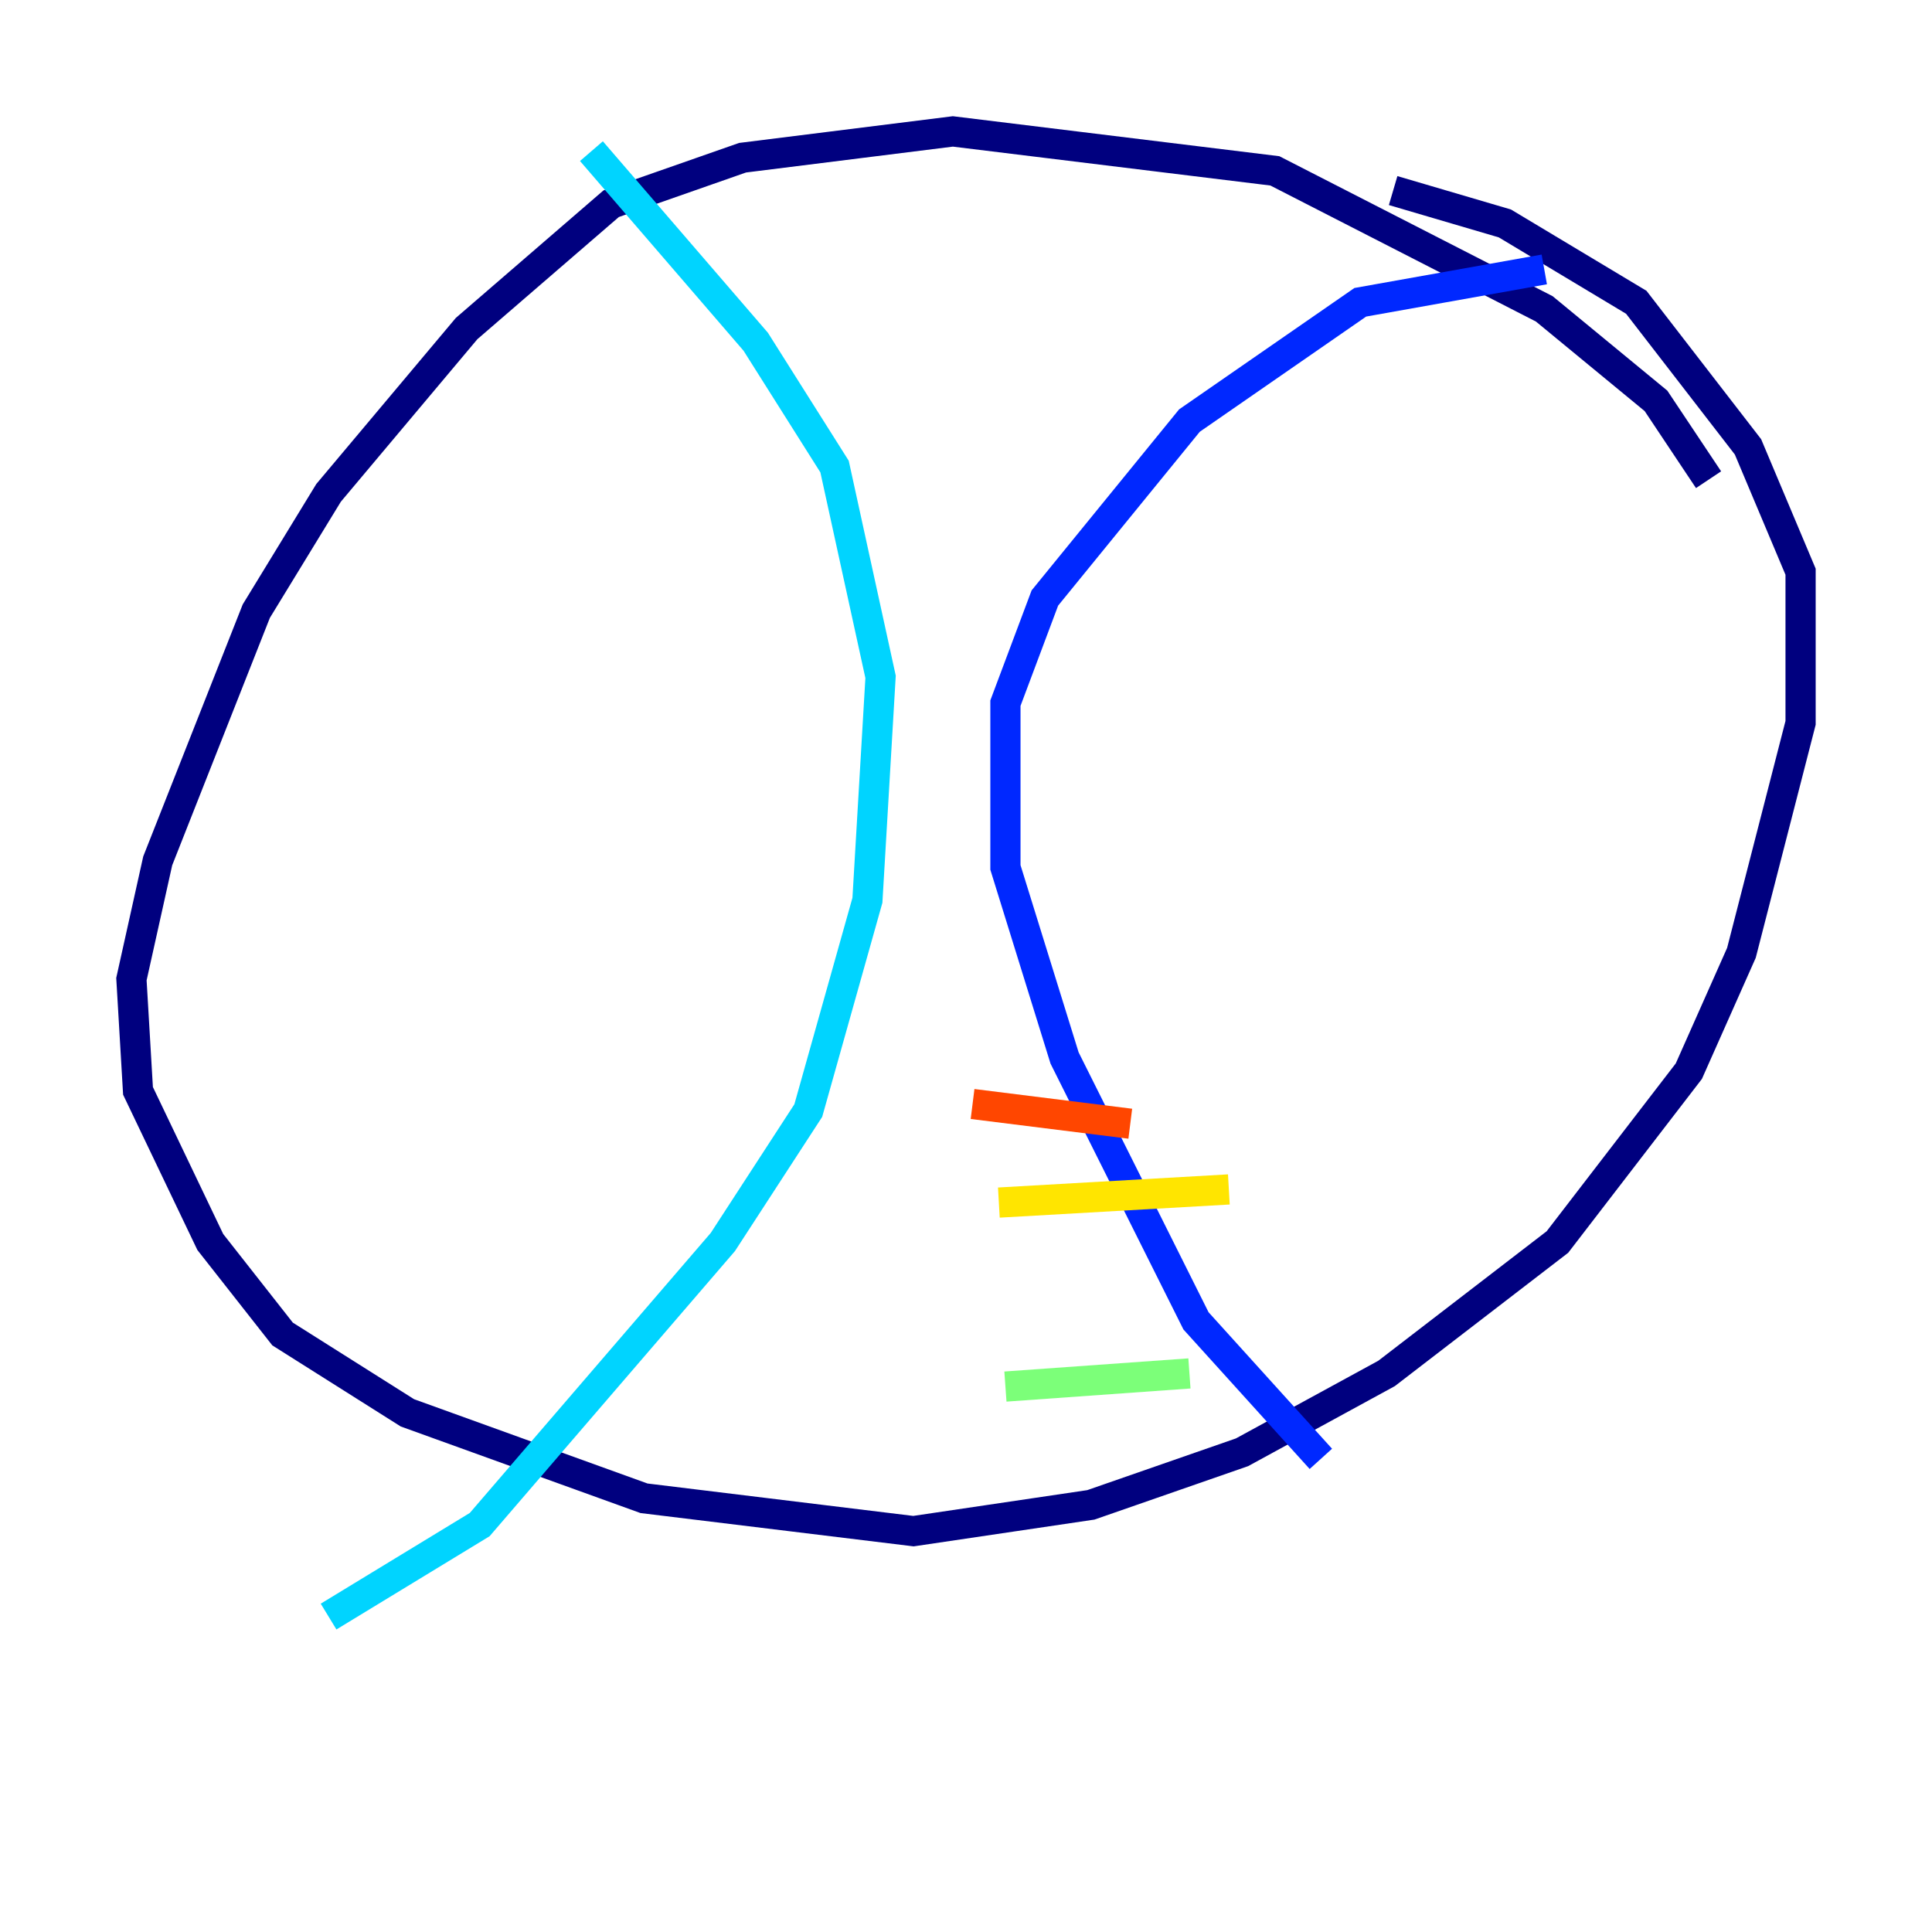 <?xml version="1.0" encoding="utf-8" ?>
<svg baseProfile="tiny" height="128" version="1.2" viewBox="0,0,128,128" width="128" xmlns="http://www.w3.org/2000/svg" xmlns:ev="http://www.w3.org/2001/xml-events" xmlns:xlink="http://www.w3.org/1999/xlink"><defs /><polyline fill="none" points="92.299,12.626 99.701,14.803 108.408,20.027 115.809,29.605 119.293,37.878 119.293,47.891 115.374,63.129 111.891,70.966 103.184,82.286 91.864,90.993 82.286,96.218 72.272,99.701 60.517,101.442 42.667,99.265 26.993,93.605 18.721,88.381 13.932,82.286 9.143,72.272 8.707,64.871 10.449,57.034 16.98,40.49 21.769,32.653 30.912,21.769 40.49,13.497 49.197,10.449 63.129,8.707 84.463,11.32 102.313,20.463 109.714,26.558 113.197,31.782" stroke="#00007f" stroke-width="2" /><polyline fill="none" points="102.313,17.85 90.122,20.027 78.803,27.864 69.225,39.619 66.612,46.585 66.612,57.469 70.531,70.095 79.238,87.51 87.51,96.653" stroke="#0028ff" stroke-width="2" /><polyline fill="none" points="39.184,10.014 50.068,22.64 55.292,30.912 58.34,44.843 57.469,59.646 53.551,73.578 47.891,82.286 31.782,101.007 21.769,107.102" stroke="#00d4ff" stroke-width="2" /><polyline fill="none" points="78.803,90.993 66.612,91.864" stroke="#7cff79" stroke-width="2" /><polyline fill="none" points="81.415,78.803 66.177,79.674" stroke="#ffe500" stroke-width="2" /><polyline fill="none" points="74.884,74.449 64.435,73.143" stroke="#ff4600" stroke-width="2" /><polyline fill="none" points="75.32,64.435 75.32,64.435" stroke="#7f0000" stroke-width="2" /></svg>